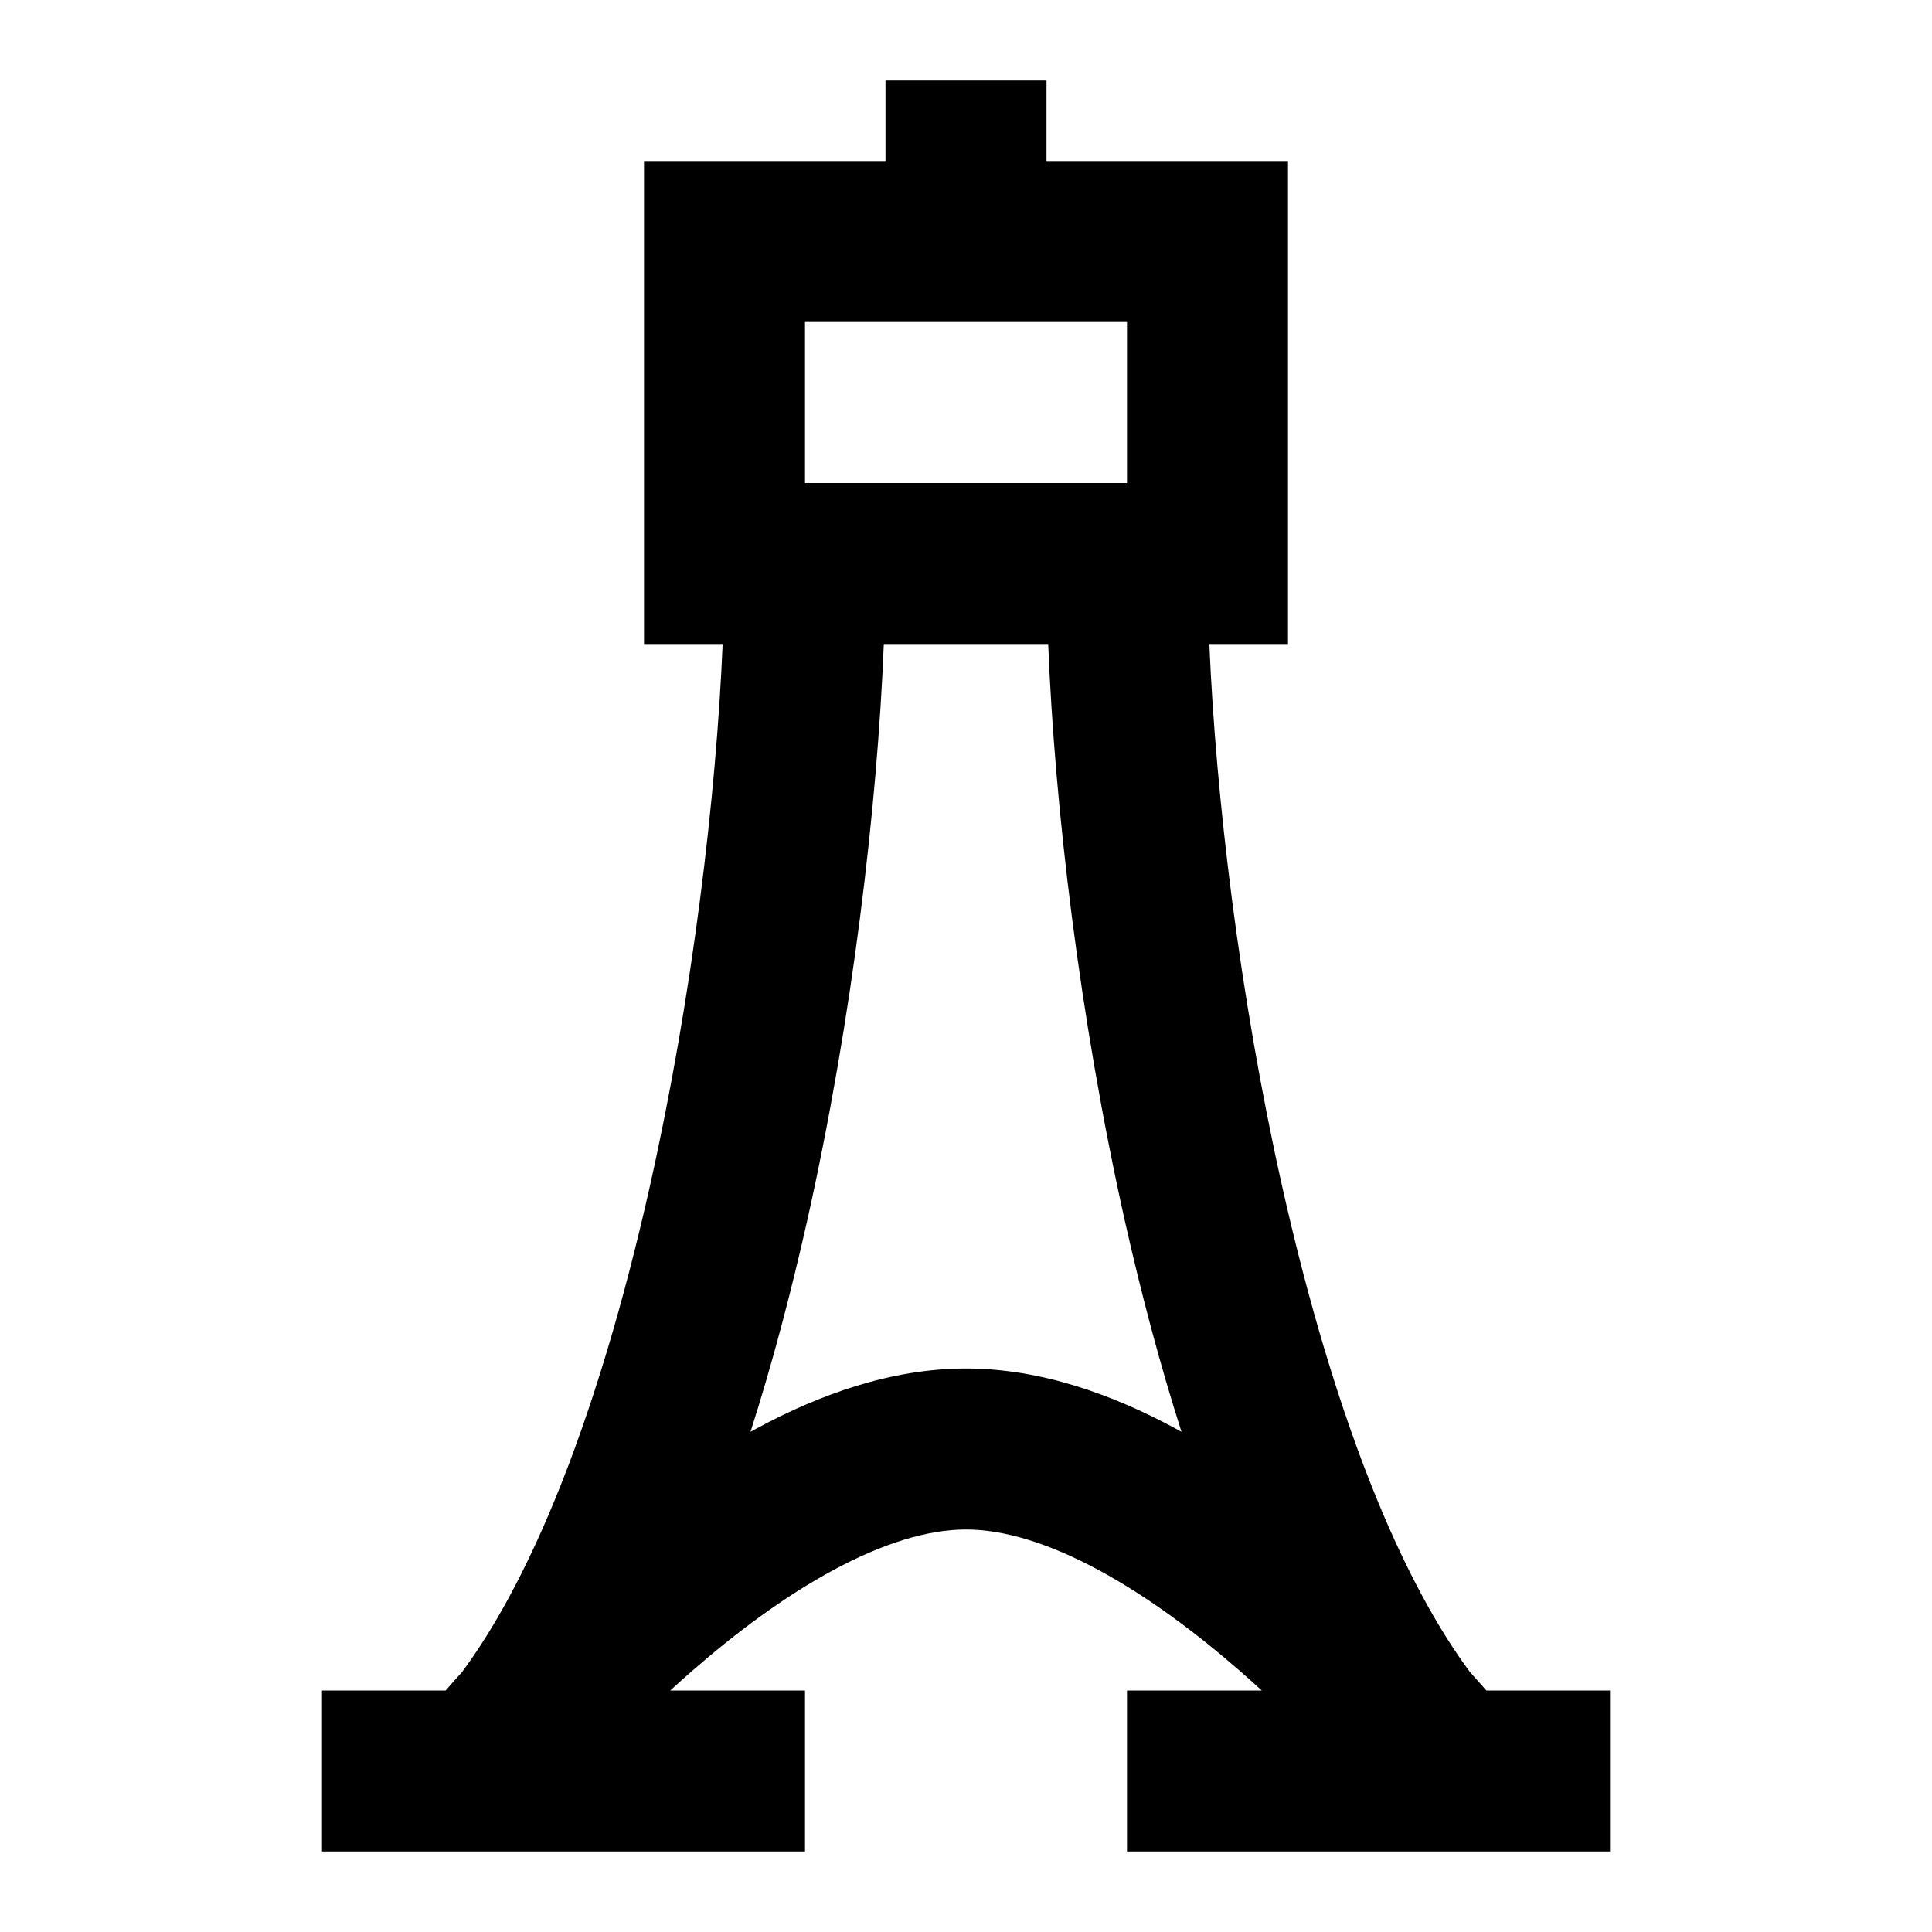 <svg width="24" height="24" viewBox="0 0 24 24" fill="none" xmlns="http://www.w3.org/2000/svg">
    <path
        d="M13 1V2H16V8H15.023C15.102 9.872 15.393 12.353 15.926 14.731C16.243 16.145 16.64 17.499 17.118 18.656C17.473 19.515 17.859 20.23 18.263 20.774C18.338 20.856 18.405 20.932 18.464 21H20V23H14V21H15.674C15.585 20.918 15.493 20.836 15.399 20.754C14.858 20.283 14.258 19.833 13.65 19.505C13.035 19.173 12.476 19 12 19C11.524 19 10.965 19.173 10.35 19.505C9.742 19.833 9.141 20.283 8.601 20.754C8.507 20.836 8.415 20.918 8.326 21H10V23H4V21H5.536C5.595 20.932 5.662 20.856 5.737 20.774C6.141 20.23 6.527 19.515 6.882 18.656C7.36 17.499 7.757 16.145 8.074 14.731C8.607 12.353 8.898 9.872 8.977 8H8V2H11V1H13ZM10.979 8C10.899 10.01 10.591 12.645 10.026 15.169C9.826 16.058 9.593 16.943 9.323 17.787C9.349 17.773 9.374 17.759 9.399 17.745C10.173 17.327 11.068 17 12 17C12.932 17 13.827 17.327 14.601 17.745C14.626 17.759 14.652 17.773 14.677 17.787C14.407 16.943 14.174 16.058 13.974 15.169C13.409 12.645 13.101 10.01 13.021 8H10.979ZM10 6H14V4H10V6Z"
        fill="black" />
</svg>